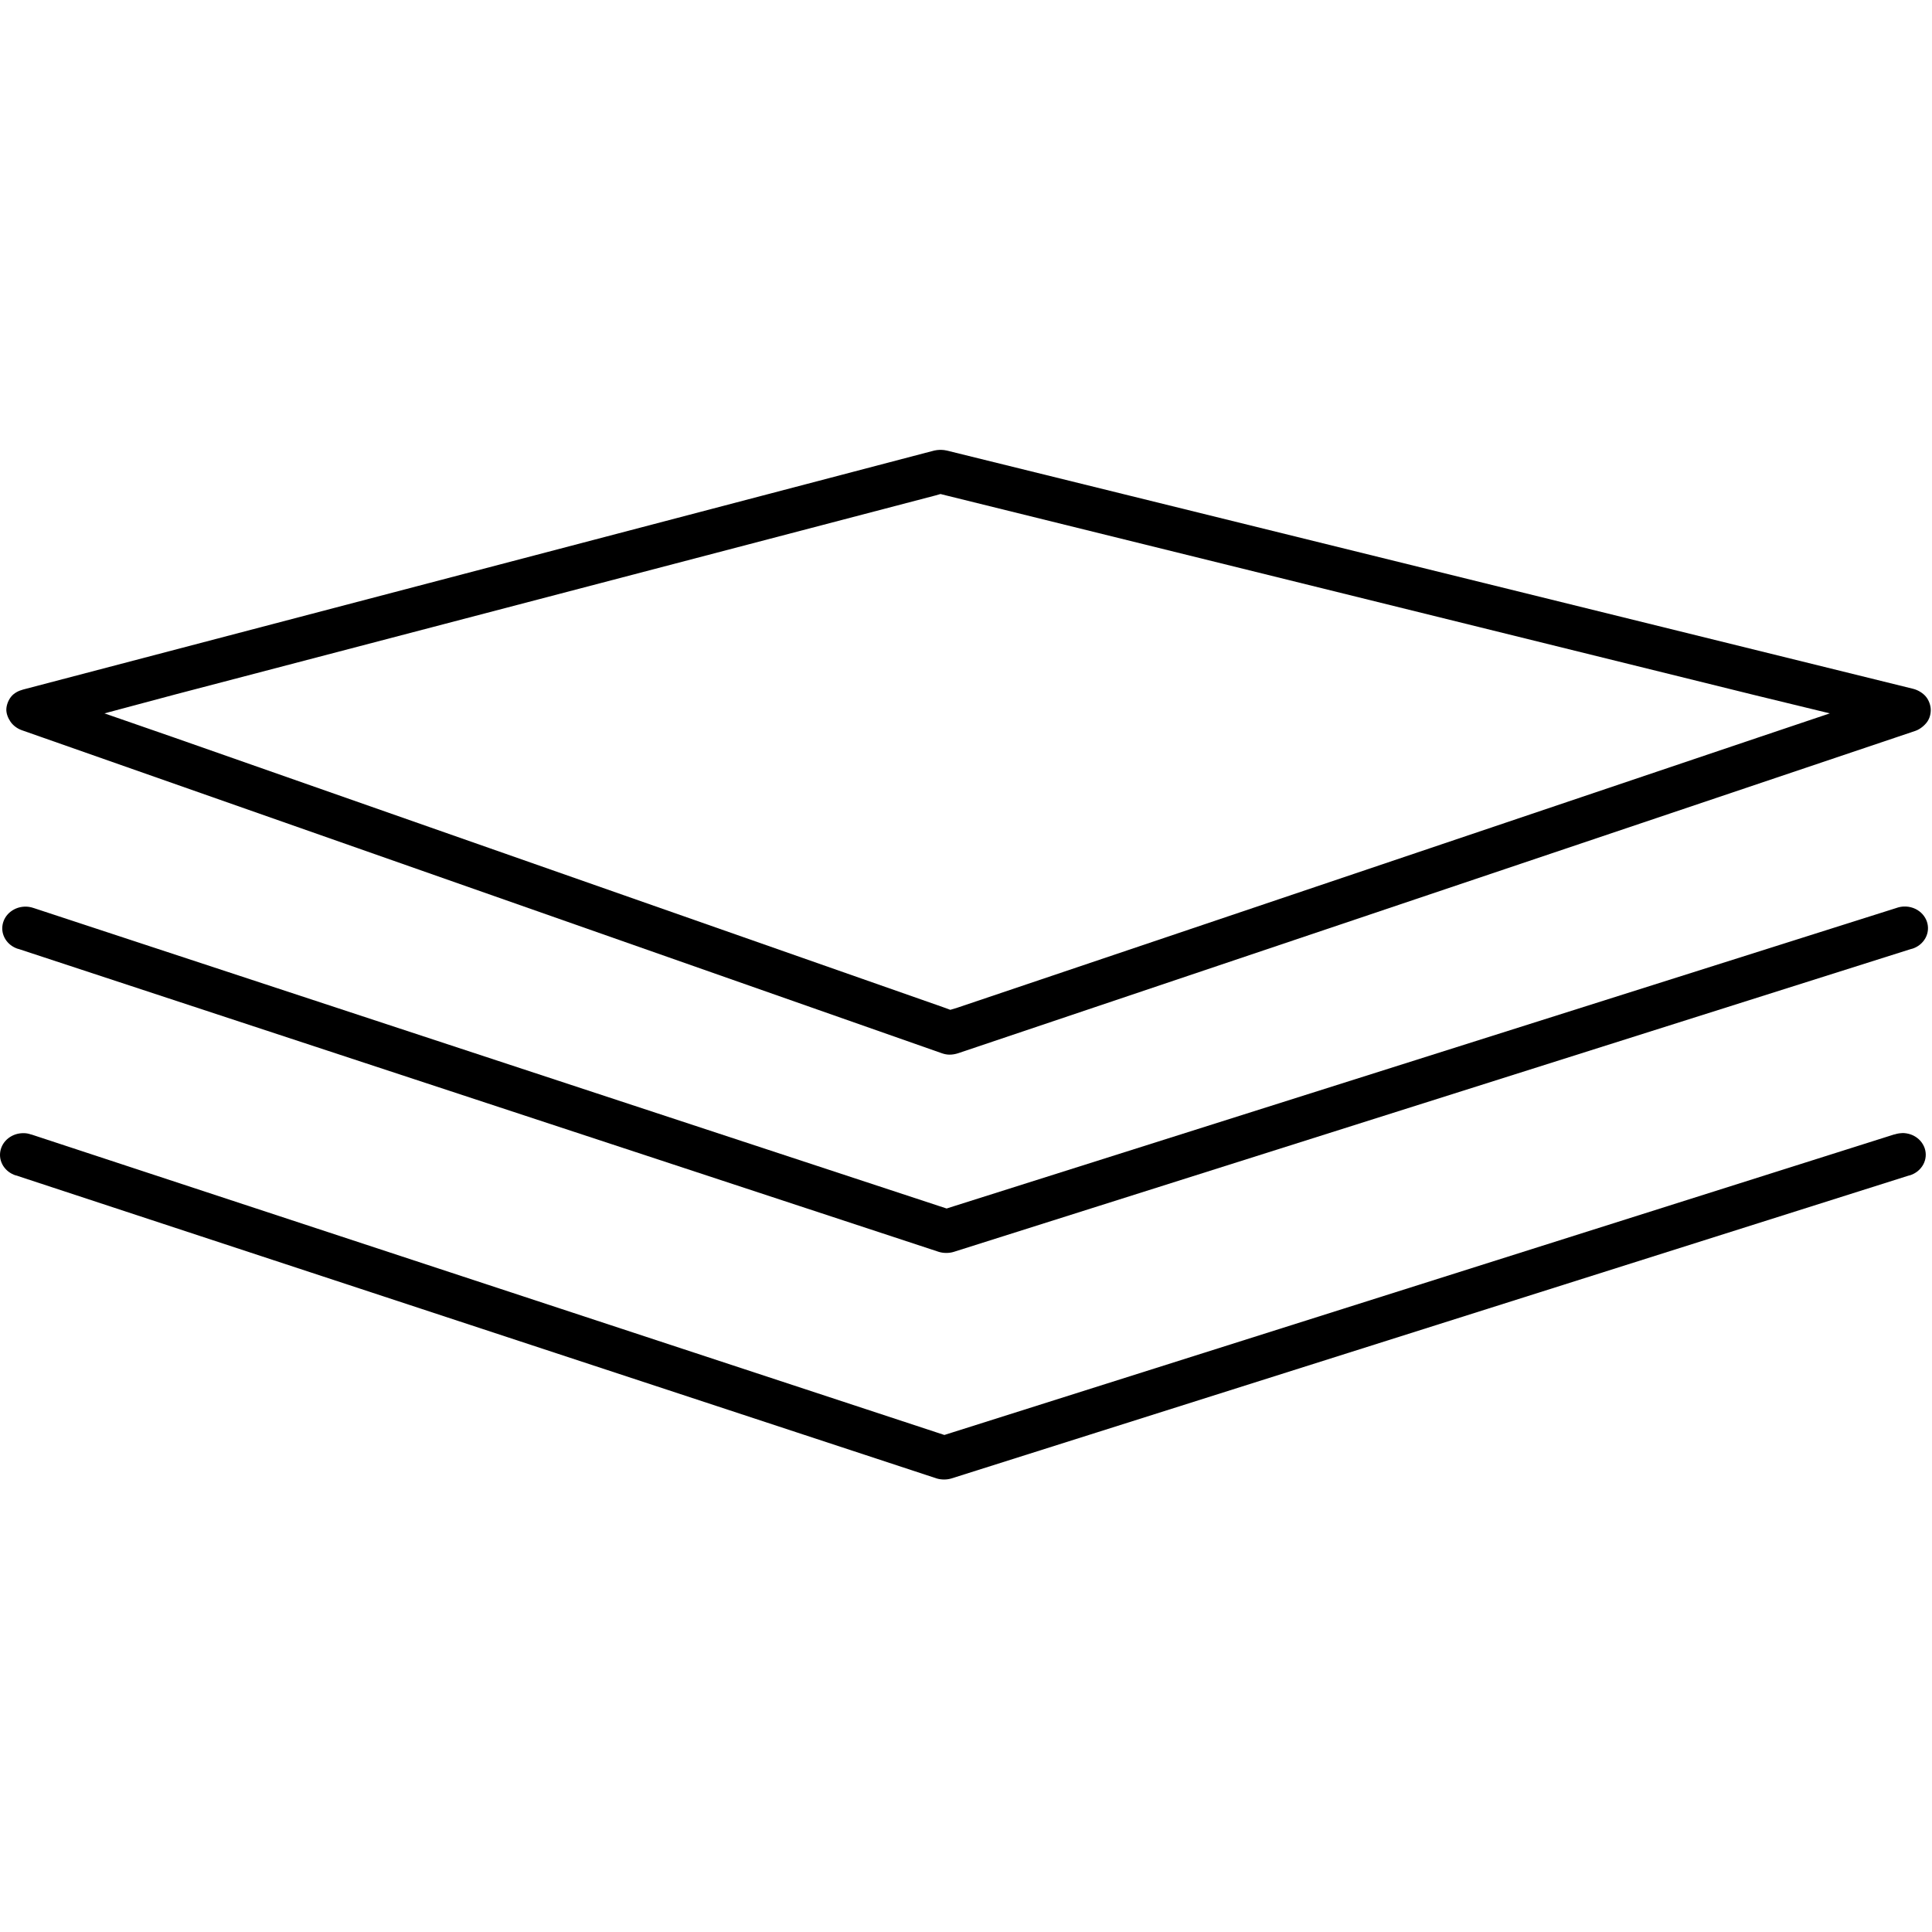 <svg width="408" height="408" viewBox="0 0 408 408" fill="none" xmlns="http://www.w3.org/2000/svg">
<path d="M198.463 95.002C198.103 95.021 197.623 95.06 197.279 95.15L4.889 145.615C3.901 145.877 2.979 146.361 2.373 147.096C1.768 147.83 1.377 148.861 1.338 149.76C1.299 150.658 1.69 151.65 2.225 152.424C2.76 153.197 3.631 153.861 4.592 154.201L198.912 222.428C199.443 222.612 199.971 222.721 200.541 222.721C201.111 222.725 201.783 222.604 202.318 222.428L404.478 154.35C405.451 154.022 406.447 153.206 406.994 152.424C407.541 151.647 407.771 150.667 407.732 149.76C407.693 148.854 407.314 147.835 406.697 147.096C406.08 146.358 405.037 145.717 404.033 145.467L199.953 95.151C199.59 95.061 199.148 95.011 198.769 95.003C198.644 94.999 198.597 94.999 198.472 95.003L198.463 95.002ZM198.611 104.326L199.795 104.623L370.585 146.803L386.421 150.651L371.03 155.83L202.17 212.807L200.689 213.253L199.06 212.659L36.56 155.682L22.056 150.651L37.005 146.655L197.575 104.624L198.61 104.327L198.611 104.326Z" fill="black"/>
<path d="M402.083 191.442C402.247 191.438 402.415 191.438 402.575 191.446H402.579C403.239 191.485 403.911 191.661 404.489 191.938C405.071 192.216 405.602 192.618 406.012 193.079C406.422 193.54 406.739 194.083 406.926 194.638C407.114 195.192 407.188 195.802 407.137 196.38C407.09 196.958 406.915 197.552 406.629 198.075C406.348 198.598 405.934 199.098 405.446 199.493C404.958 199.888 404.356 200.204 403.727 200.388H403.641L201.431 264.365C200.443 264.677 199.232 264.673 198.247 264.365L3.877 200.388H3.815C3.252 200.212 2.713 199.927 2.26 199.583C1.811 199.235 1.42 198.802 1.135 198.341C0.85 197.88 0.647 197.36 0.549 196.845C0.452 196.329 0.452 195.782 0.549 195.263C0.647 194.747 0.842 194.223 1.127 193.763C1.413 193.298 1.799 192.864 2.252 192.516C2.702 192.169 3.241 191.884 3.803 191.704C4.366 191.524 4.987 191.442 5.581 191.466C6.081 191.485 6.588 191.583 7.053 191.743L7.116 191.759L198.456 254.736L199.909 255.212L201.366 254.747L400.526 191.735L400.612 191.704C401.077 191.548 401.581 191.458 402.084 191.438L402.083 191.442Z" fill="black"/>
<path d="M401.602 239.282C401.77 239.278 401.935 239.278 402.102 239.286C402.763 239.333 403.431 239.501 404.013 239.778C404.595 240.059 405.126 240.458 405.536 240.915C405.946 241.376 406.263 241.922 406.454 242.477C406.642 243.032 406.716 243.641 406.665 244.219C406.618 244.797 406.442 245.387 406.157 245.915C405.876 246.438 405.462 246.938 404.974 247.333C404.485 247.727 403.884 248.044 403.255 248.231H403.169L200.959 312.208C199.971 312.521 198.76 312.517 197.775 312.208L3.405 248.231H3.343C2.78 248.055 2.241 247.77 1.788 247.426C1.339 247.079 0.948 246.645 0.659 246.184C0.374 245.719 0.171 245.2 0.073 244.684C-0.024 244.169 -0.024 243.622 0.073 243.102C0.171 242.587 0.366 242.063 0.651 241.602C0.937 241.137 1.323 240.704 1.776 240.356C2.226 240.005 2.765 239.723 3.327 239.544C3.89 239.364 4.511 239.282 5.104 239.305C5.604 239.305 6.112 239.423 6.577 239.587H6.64L197.98 302.56L199.433 303.036L400.043 239.563H400.129C400.594 239.407 401.097 239.317 401.601 239.298L401.602 239.282Z" fill="black"/>
</svg>
